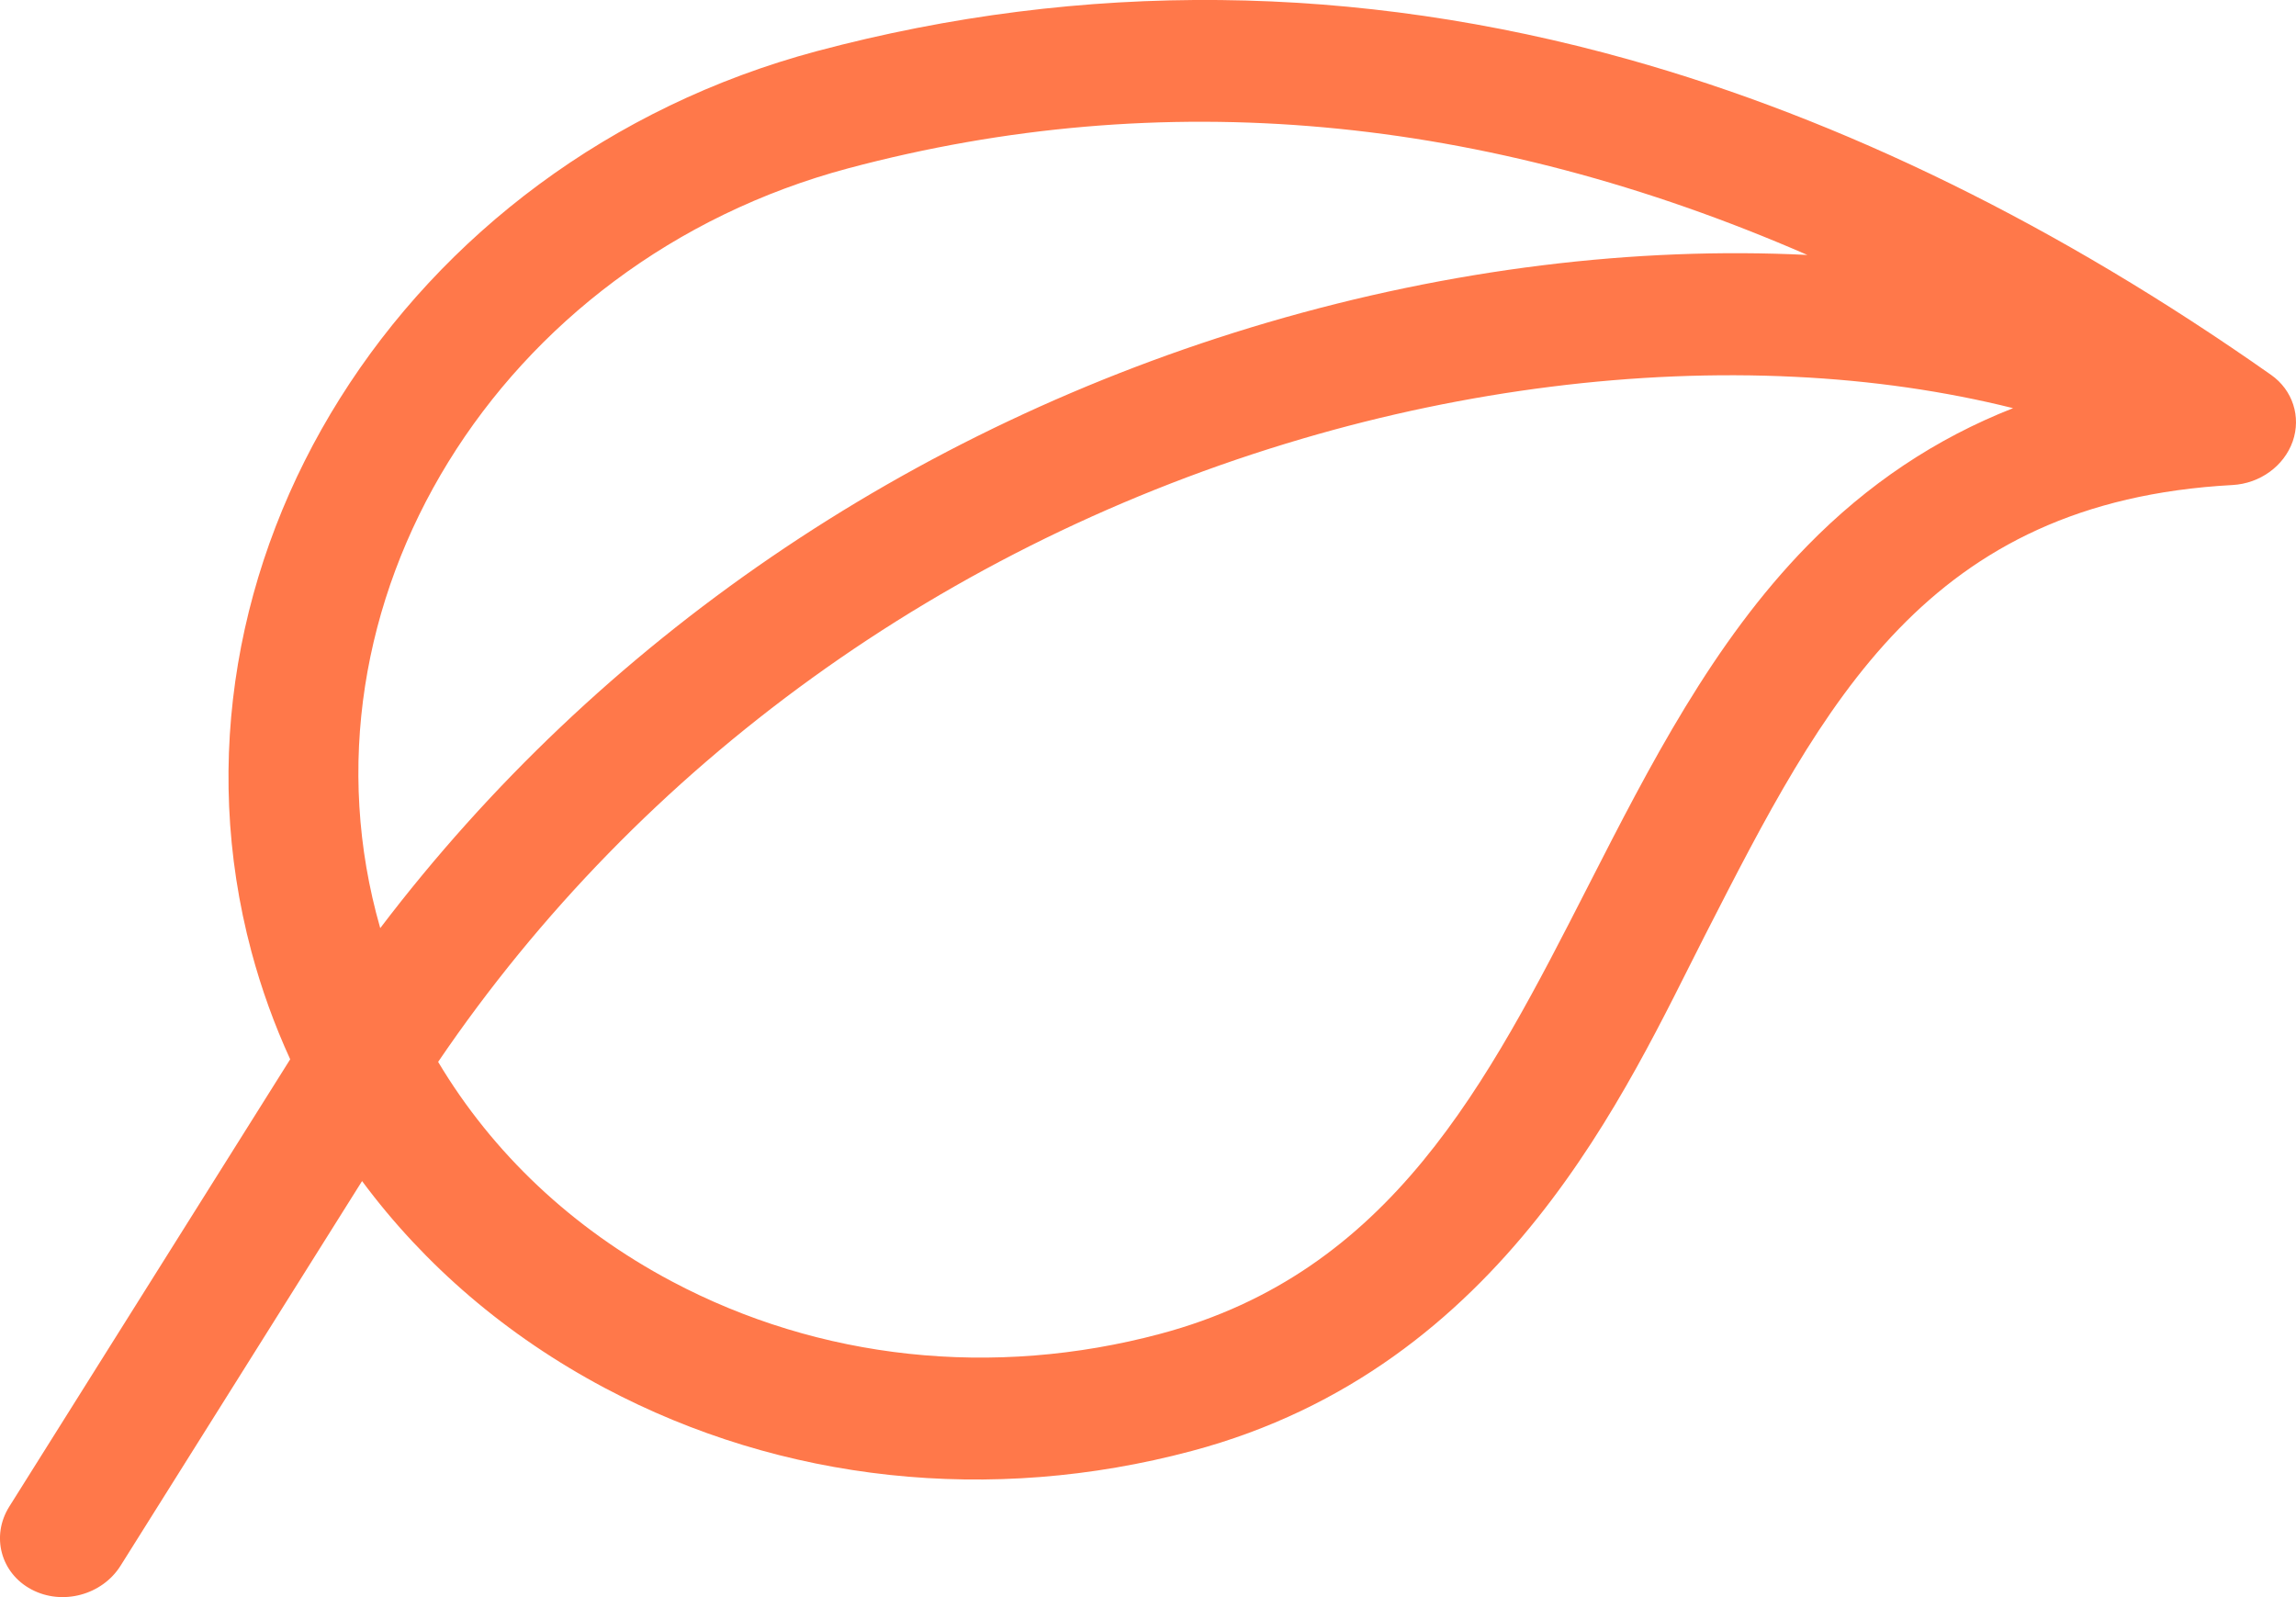 <svg width="23" height="16" viewBox="0 0 23 16" fill="none" xmlns="http://www.w3.org/2000/svg">
<path d="M22.967 4.422C23.053 4.175 22.967 3.908 22.751 3.756C20.623 2.259 18.457 1.196 16.313 0.595C13.582 -0.17 10.848 -0.198 8.184 0.512C4.028 1.623 1.486 5.67 2.519 9.535C2.619 9.908 2.749 10.267 2.907 10.612L0.093 15.093C-0.092 15.388 0.007 15.76 0.315 15.923C0.623 16.087 1.023 15.98 1.208 15.685L3.627 11.832C4.252 12.675 5.075 13.382 6.057 13.904C7.838 14.849 9.926 15.073 11.938 14.536C15.083 13.698 16.303 10.89 17.082 9.365C18.272 7.037 19.299 5.026 22.364 4.859C22.639 4.844 22.88 4.669 22.967 4.422ZM8.498 1.686C11.642 0.848 14.86 1.141 18.105 2.554C16.387 2.469 14.534 2.692 12.7 3.23C9.105 4.286 5.997 6.418 3.809 9.298C2.88 6.06 4.993 2.622 8.498 1.686ZM15.913 8.869C14.894 10.864 13.932 12.747 11.624 13.362C9.949 13.81 8.21 13.623 6.728 12.836C5.732 12.307 4.933 11.55 4.389 10.638C6.416 7.653 9.471 5.445 13.049 4.394C14.692 3.911 16.397 3.697 17.979 3.775C18.75 3.812 19.485 3.919 20.166 4.089C19.39 4.394 18.707 4.851 18.105 5.467C17.156 6.437 16.524 7.673 15.913 8.869Z" fill="#FF784A"/>
</svg>
